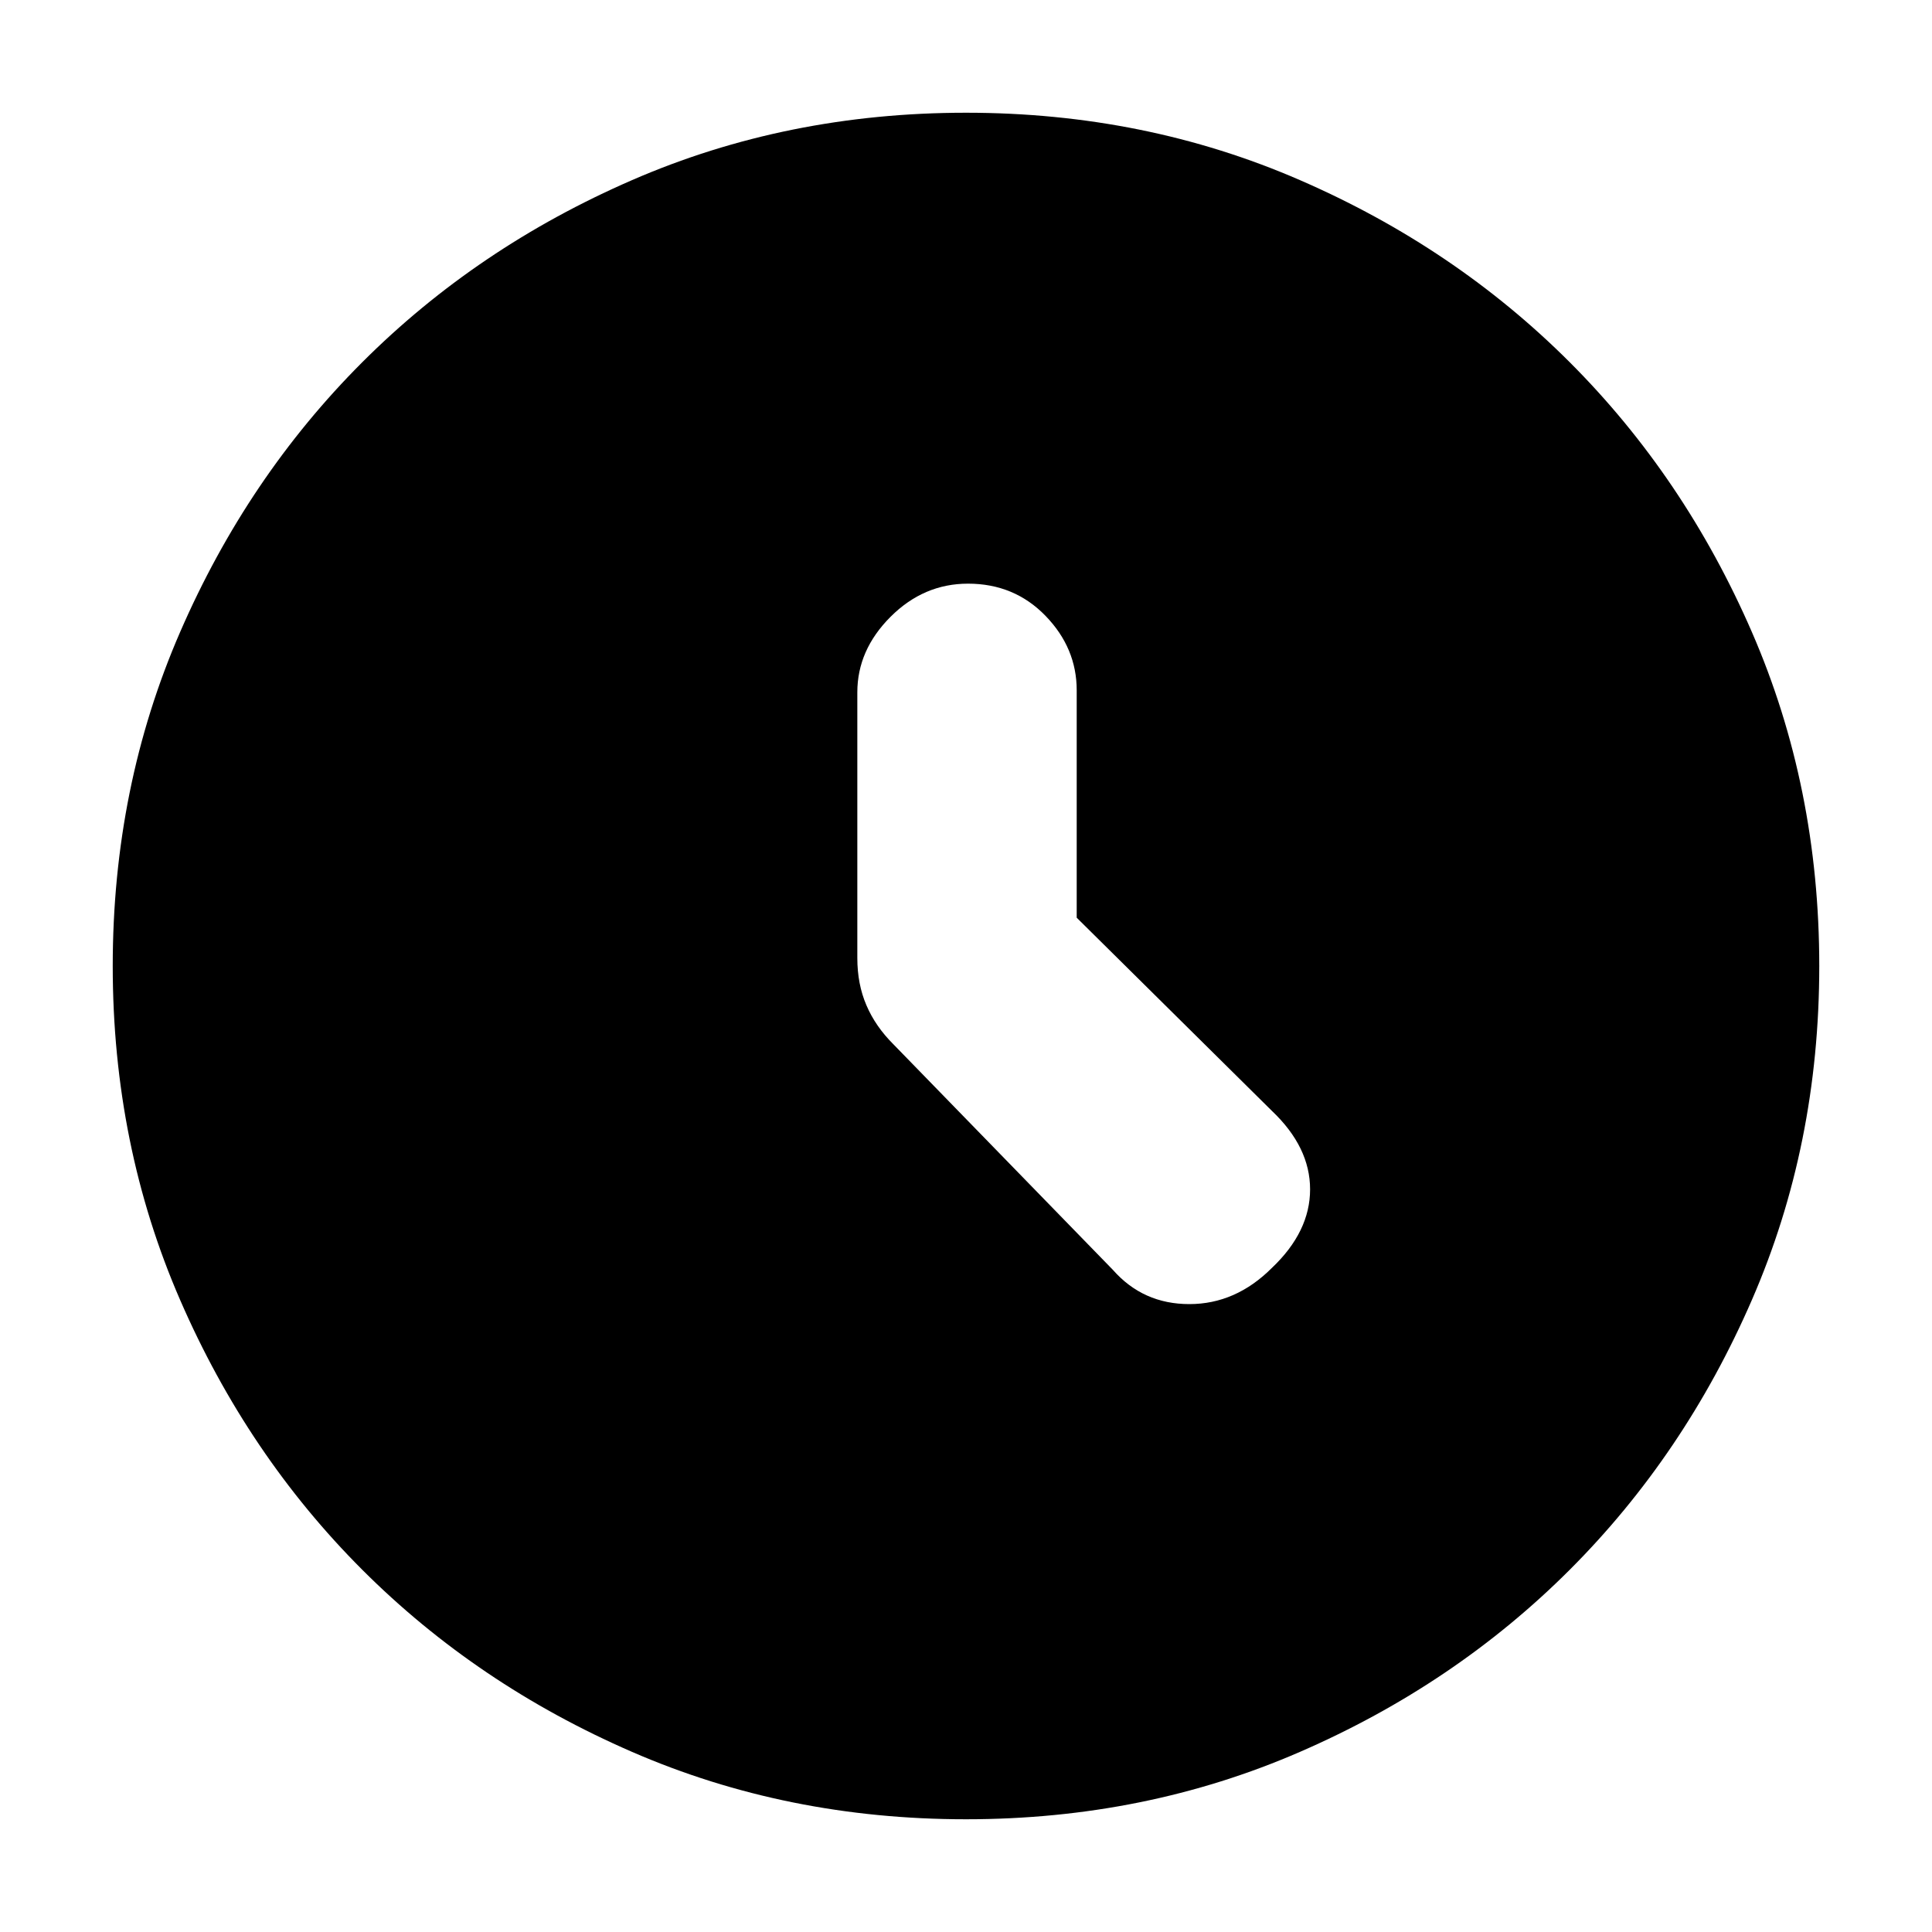 <svg xmlns="http://www.w3.org/2000/svg" height="20" width="20"><path d="M11.521 13.146Q11.833 13.5 12.312 13.5Q12.792 13.5 13.167 13.125Q13.562 12.75 13.562 12.312Q13.562 11.875 13.167 11.5L11.146 9.5V7.146Q11.146 6.708 10.823 6.375Q10.5 6.042 10.021 6.042Q9.562 6.042 9.219 6.385Q8.875 6.729 8.875 7.167V9.917Q8.875 10.188 8.969 10.406Q9.062 10.625 9.25 10.812ZM10 18.833Q8.146 18.833 6.542 18.135Q4.938 17.438 3.75 16.25Q2.562 15.062 1.865 13.458Q1.167 11.854 1.167 10Q1.167 8.146 1.865 6.542Q2.562 4.938 3.75 3.75Q4.938 2.562 6.542 1.865Q8.146 1.167 10 1.167Q11.854 1.167 13.458 1.865Q15.062 2.562 16.25 3.75Q17.438 4.938 18.135 6.542Q18.833 8.146 18.833 10Q18.833 11.854 18.135 13.458Q17.438 15.062 16.25 16.25Q15.062 17.438 13.458 18.135Q11.854 18.833 10 18.833Z"/></svg>